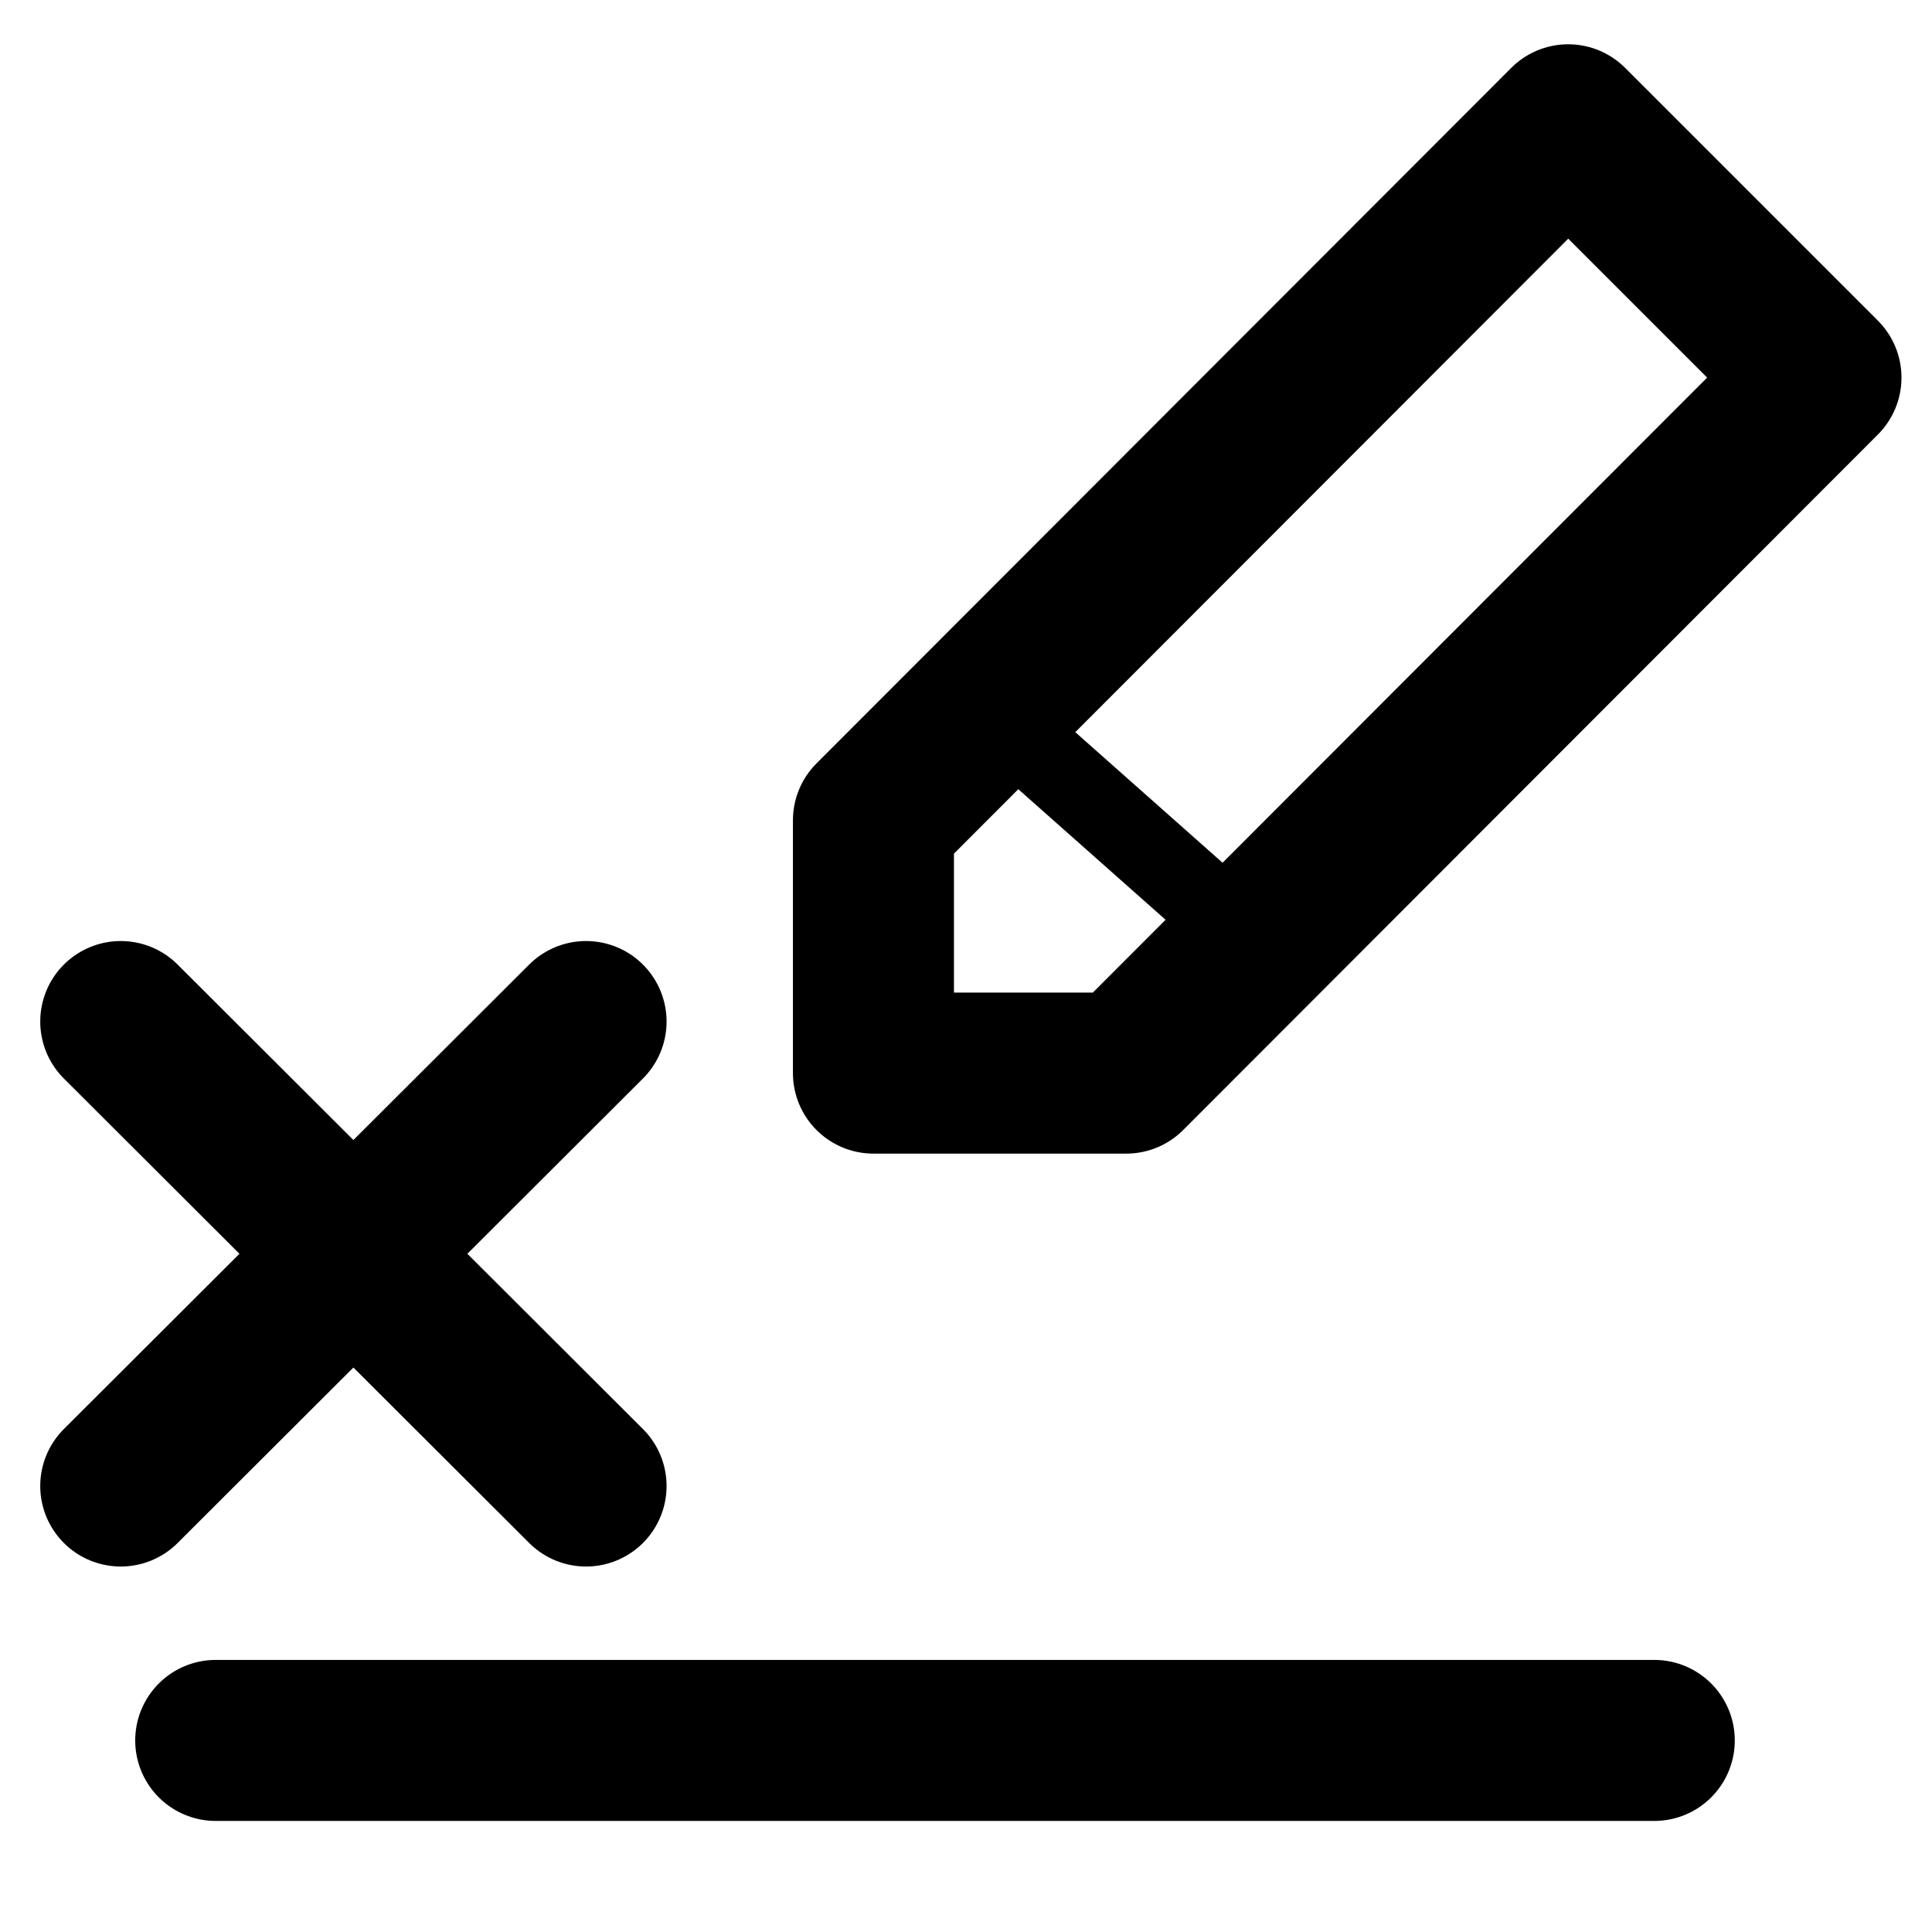 <svg version="1.1" xmlns="http://www.w3.org/2000/svg" width="32" height="32" viewBox="0 0 32 32"><path fill="none" stroke="currentColor" stroke-width="2.667" stroke-miterlimit="4" stroke-linecap="round" stroke-linejoin="round" d="M14.467 13.587l11.507-11.52 4.187 4.187-11.507 11.52h-4.187v-4.187z"></path><path fill="none" stroke="currentColor" stroke-width="2.667" stroke-miterlimit="4" stroke-linecap="round" stroke-linejoin="round" d="M3.573 28.827h23.827"></path><path fill="none" stroke="currentColor" stroke-width="2.667" stroke-miterlimit="4" stroke-linecap="round" stroke-linejoin="round" d="M9.707 16.92l-7.707 7.693"></path><path fill="none" stroke="currentColor" stroke-width="2.667" stroke-miterlimit="4" stroke-linecap="round" stroke-linejoin="round" d="M2 16.92l7.707 7.693"></path><path fill="none" stroke="currentColor" stroke-width="1.333" stroke-miterlimit="4" stroke-linecap="butt" stroke-linejoin="miter" d="M16 11.413l4.707 4.173"></path></svg>
